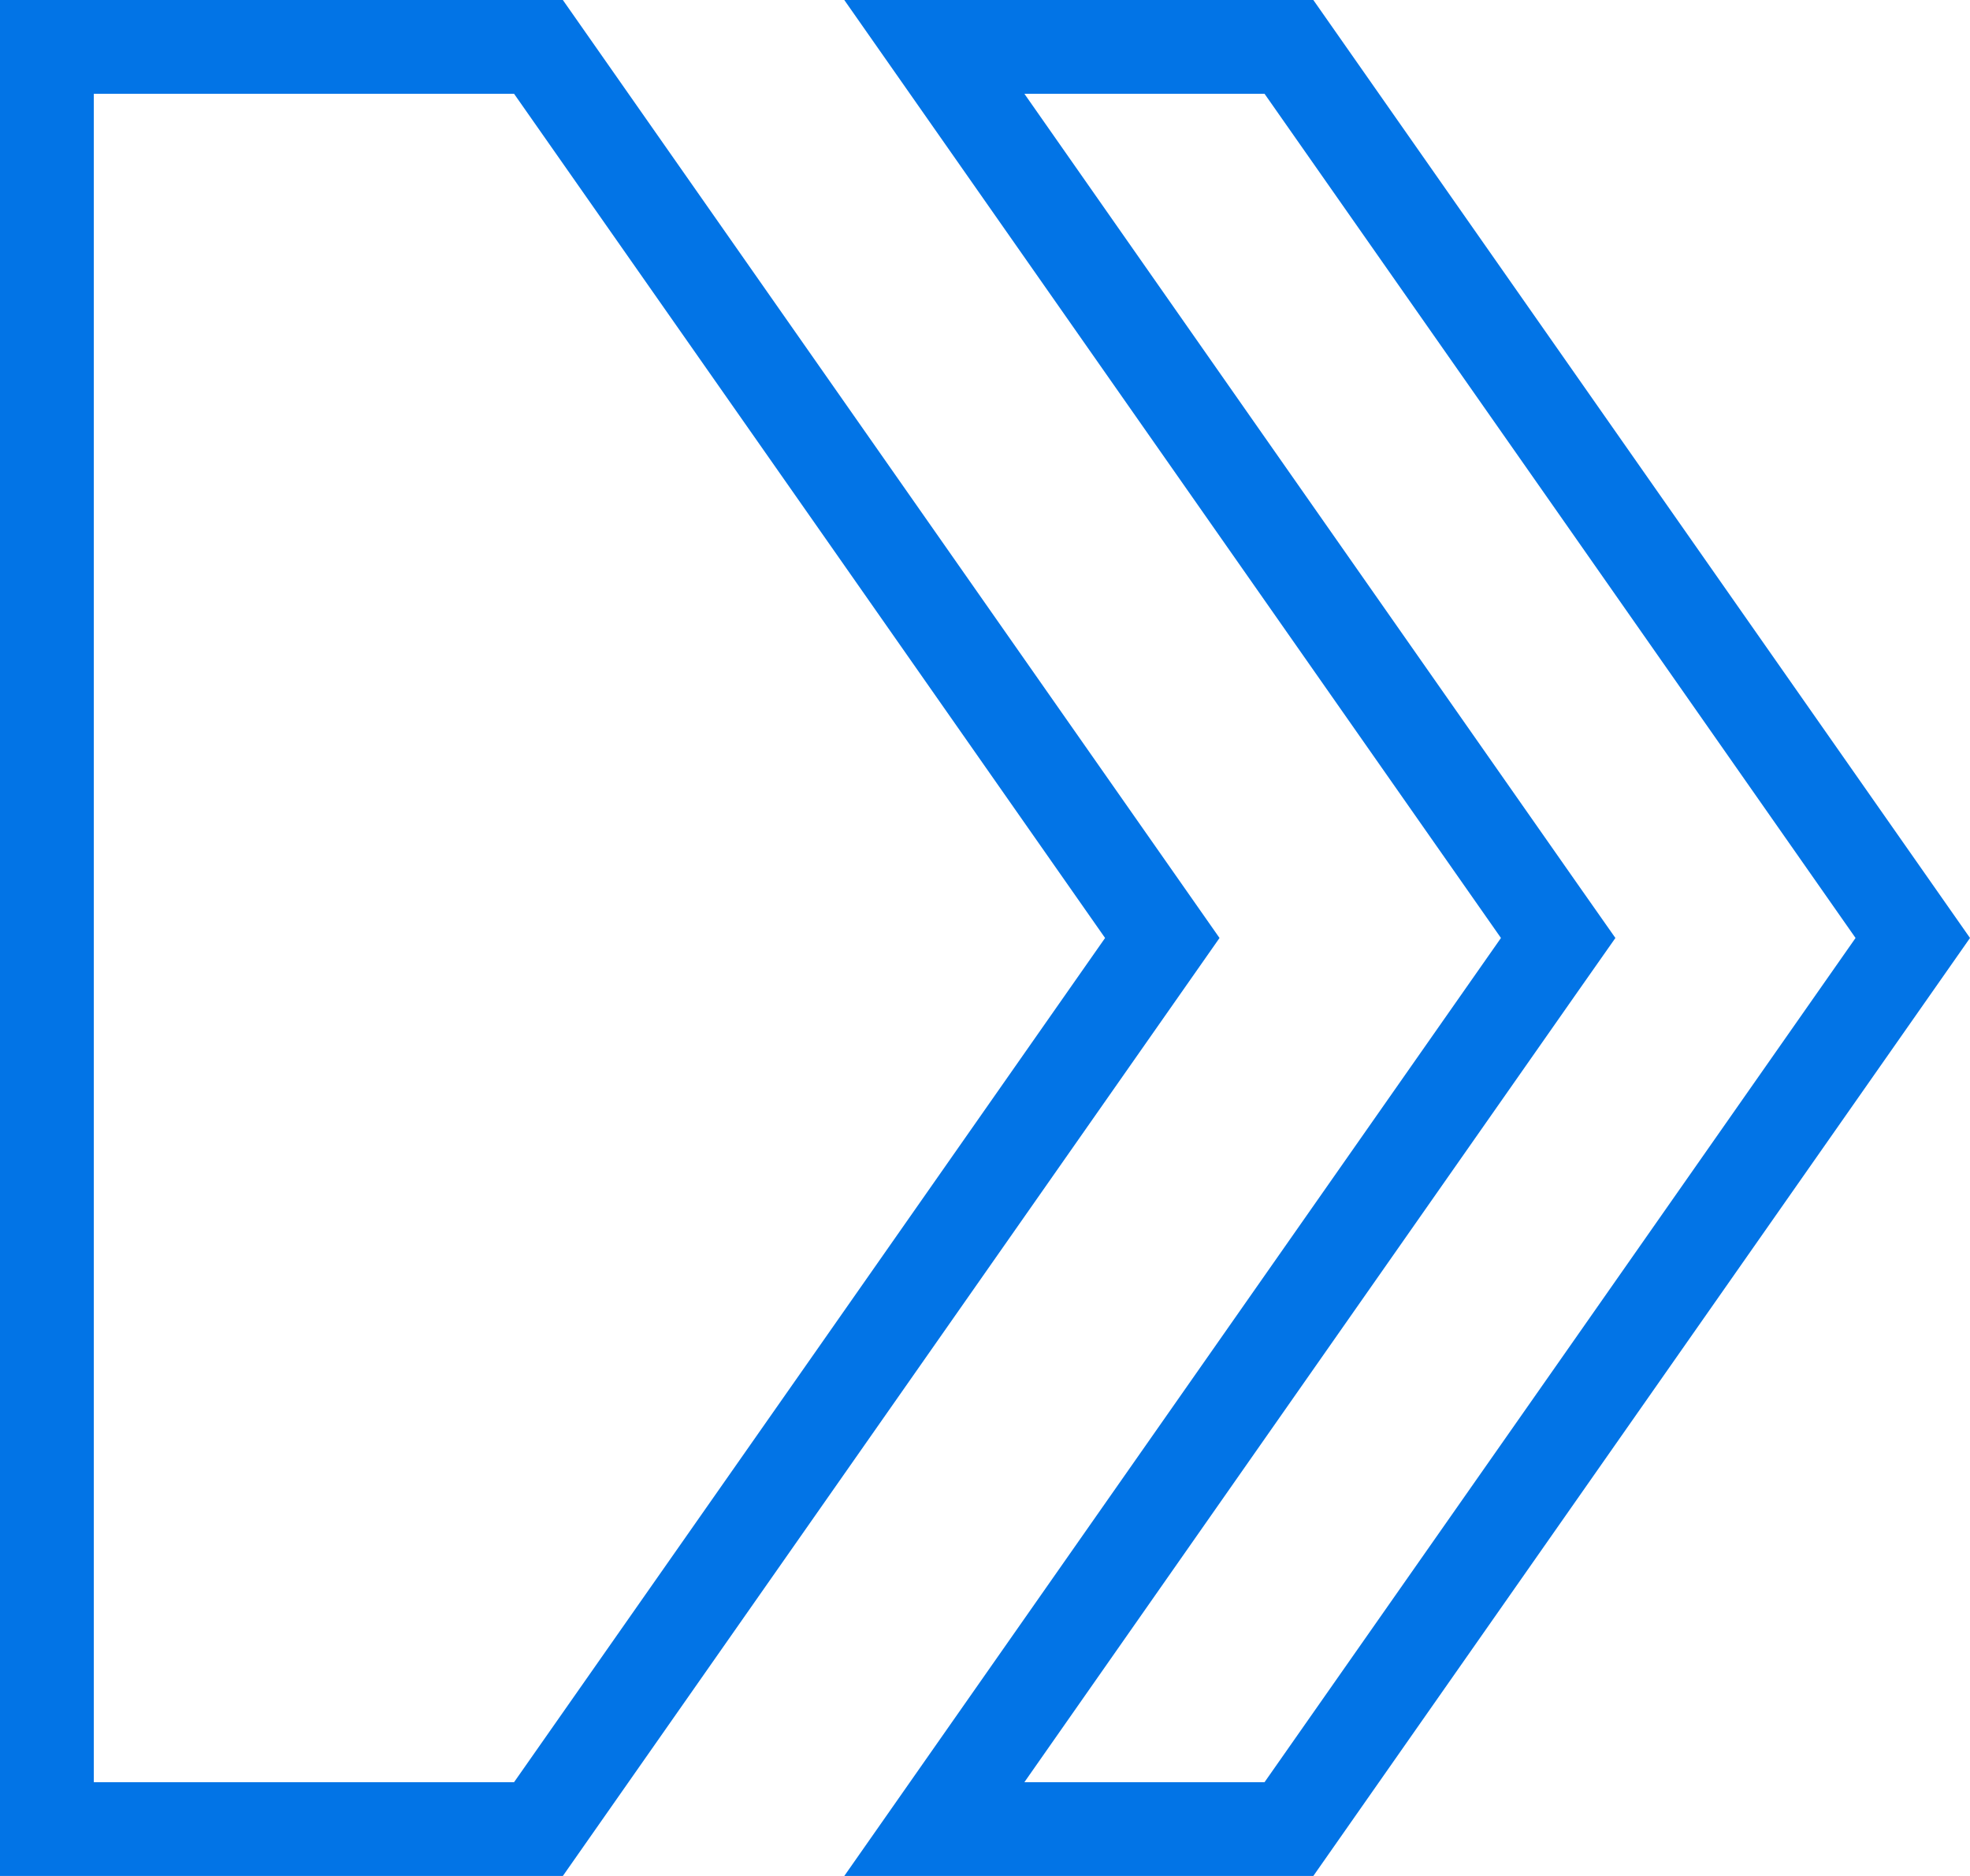 <svg xmlns="http://www.w3.org/2000/svg" viewBox="0 0 21 20"><defs><style>.cls-1{fill:#0274e6;}</style></defs><g id="Layer_2" data-name="Layer 2"><g id="Layer_1-2" data-name="Layer 1"><g id="breadcrumbs"><path class="cls-1" d="M5.48,1l3.2,4.57L11.78,10l-3.1,4.43L5.48,19H1V1H5.48M6,0H0V20H6l7-10L6,0Z"/><path class="cls-1" d="M13.48,1l3.2,4.57L19.78,10l-3.1,4.43L13.48,19H10.92l2.4-3.43,3.5-5,.4-.57-.4-.57-3.5-5L10.92,1h2.56M14,0H9l7,10L9,20h5l7-10L14,0Z"/></g></g></g></svg>